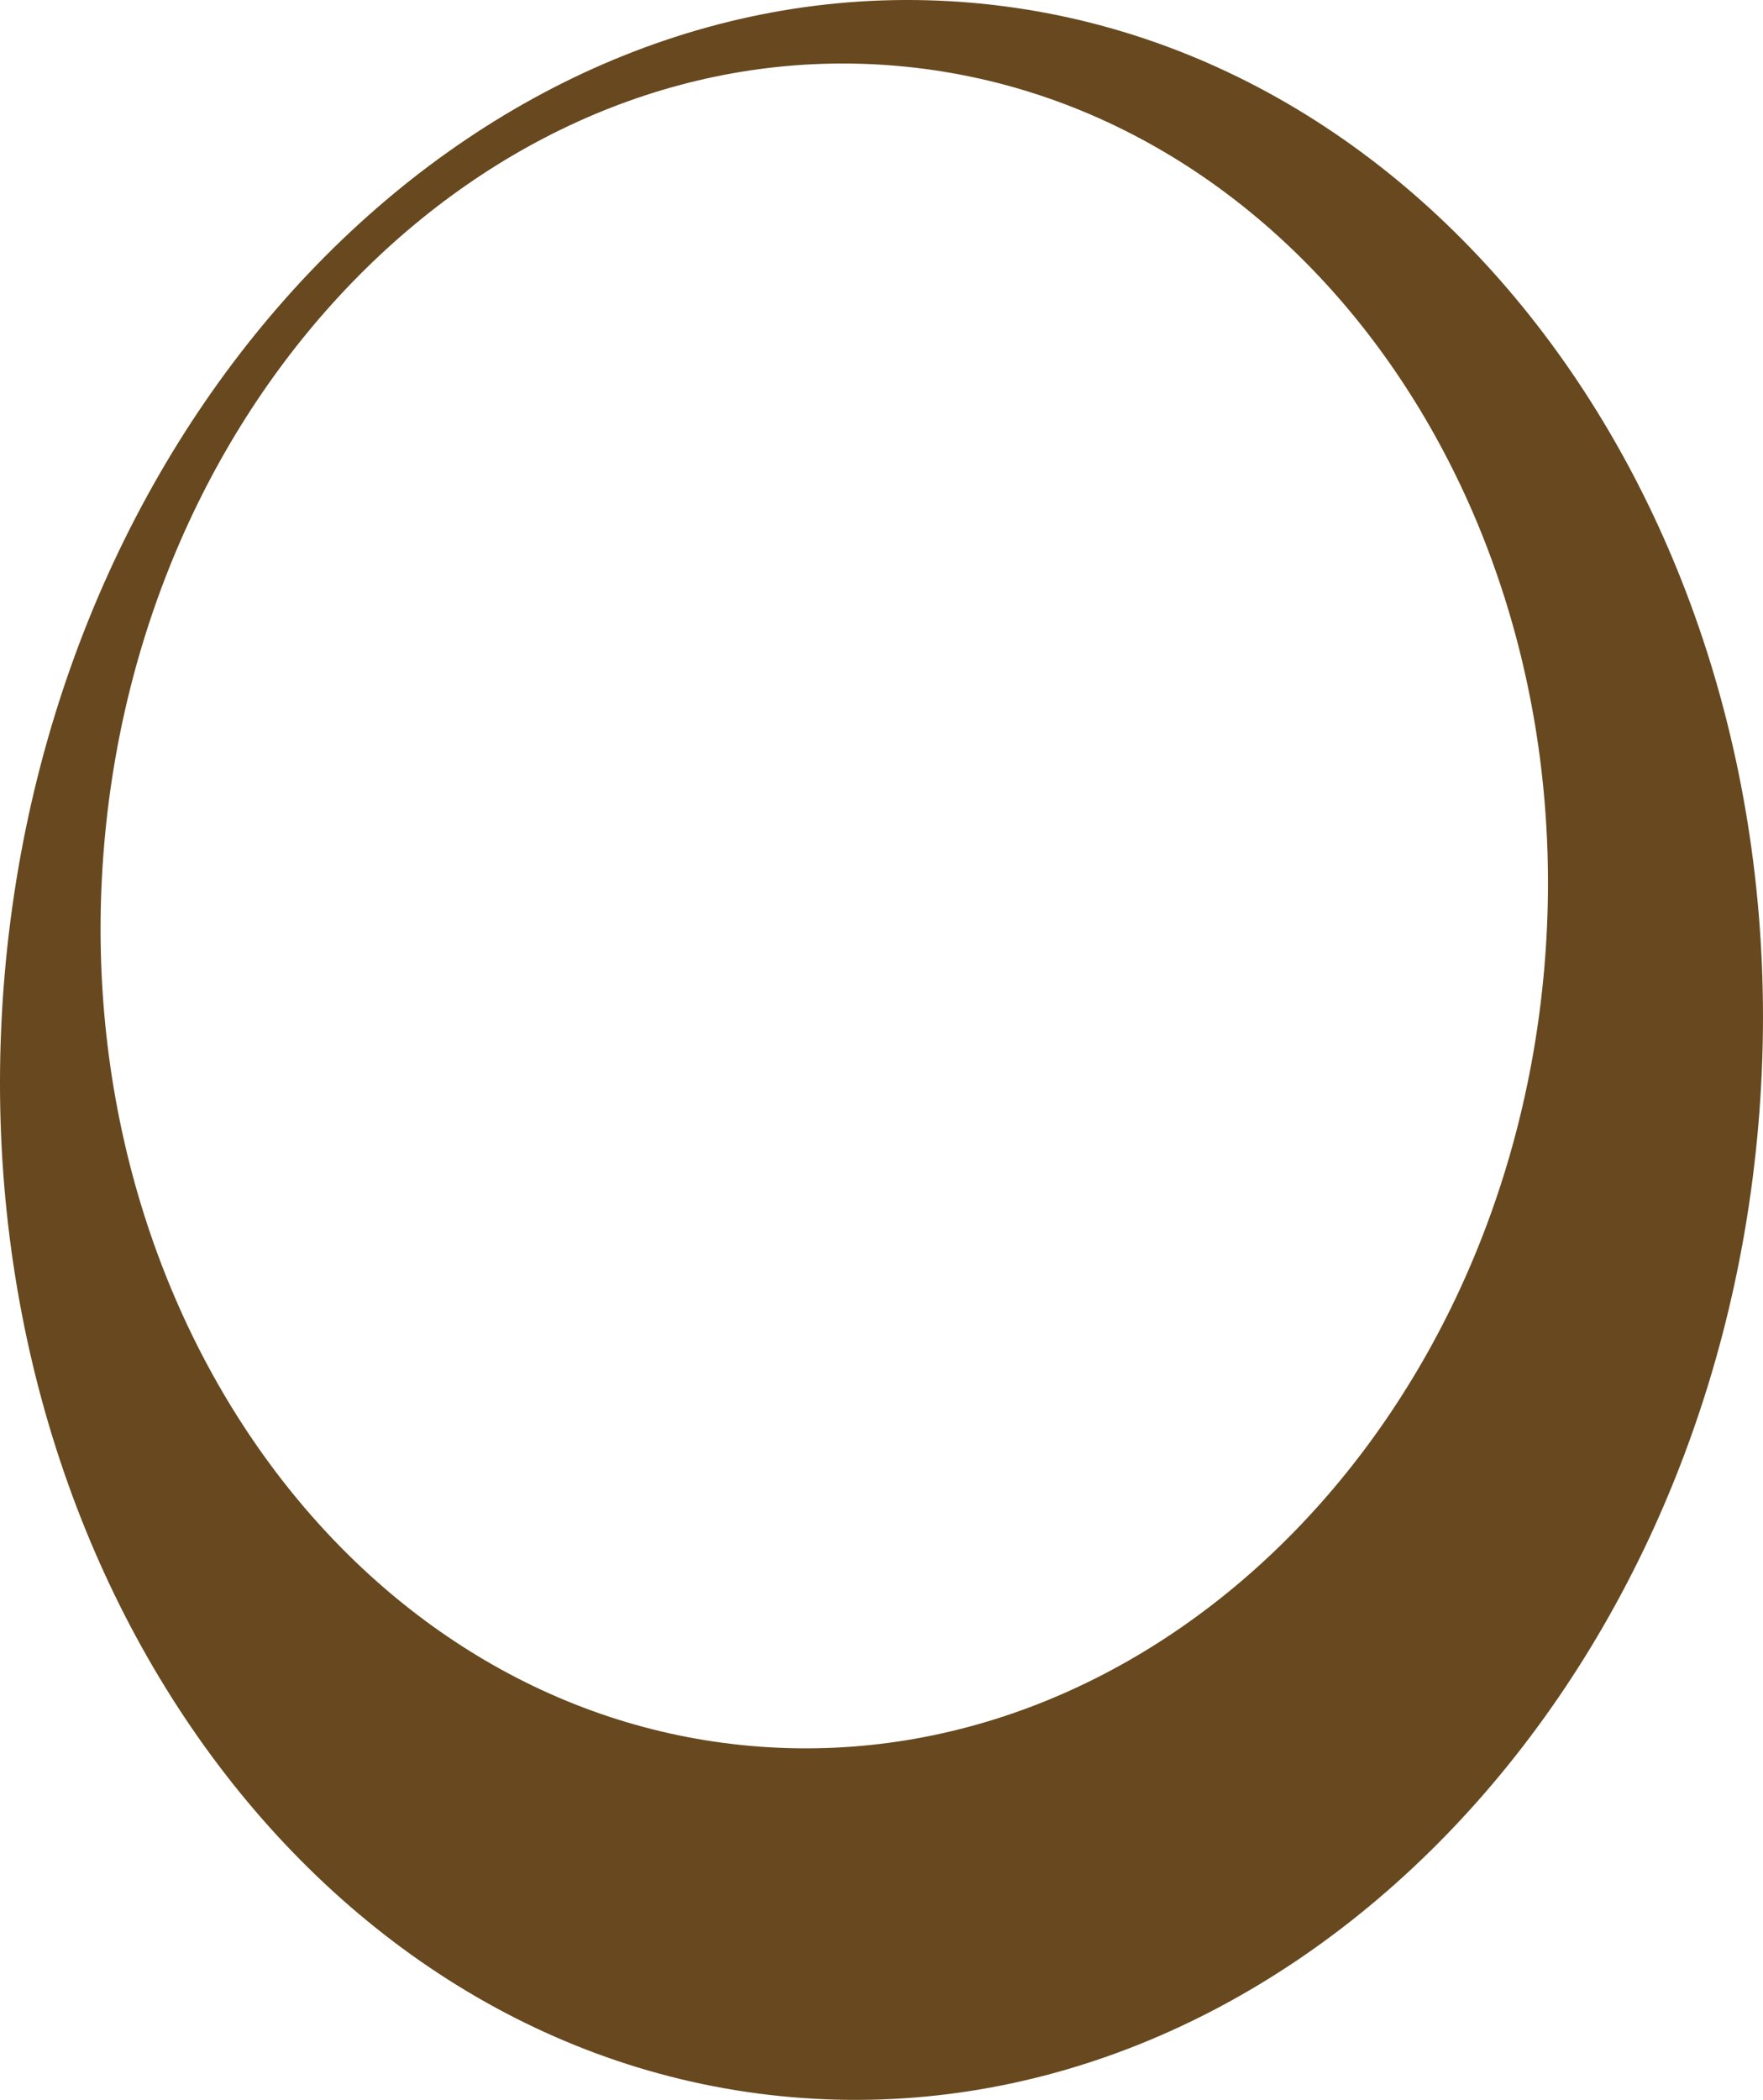 <?xml version="1.0" encoding="UTF-8"?><svg id="uuid-4081c6dc-4b5d-4dd5-845d-0c42c070c373" xmlns="http://www.w3.org/2000/svg" viewBox="0 0 948.34 1129.22"><g id="uuid-82b07320-fdca-4224-9eb0-3689cbf1c0c8"><path d="M522.61,1.48C262.26-20.91,29.25,213.2,2.51,524.04c-26.73,310.85,162.87,581.31,423.22,603.7,260.35,22.4,493.36-211.71,520.09-522.56C972.56,294.34,782.96,23.88,522.61,1.48ZM830.71,520.48c-21.46,249.38-212.38,436.85-426.18,418.46-213.8-18.4-369.91-235.71-348.46-485.09C77.52,204.47,268.45,17.01,482.25,35.4c213.8,18.39,369.91,235.71,348.46,485.08Z" style="fill:#67481f; fill-rule:evenodd;"/></g></svg>